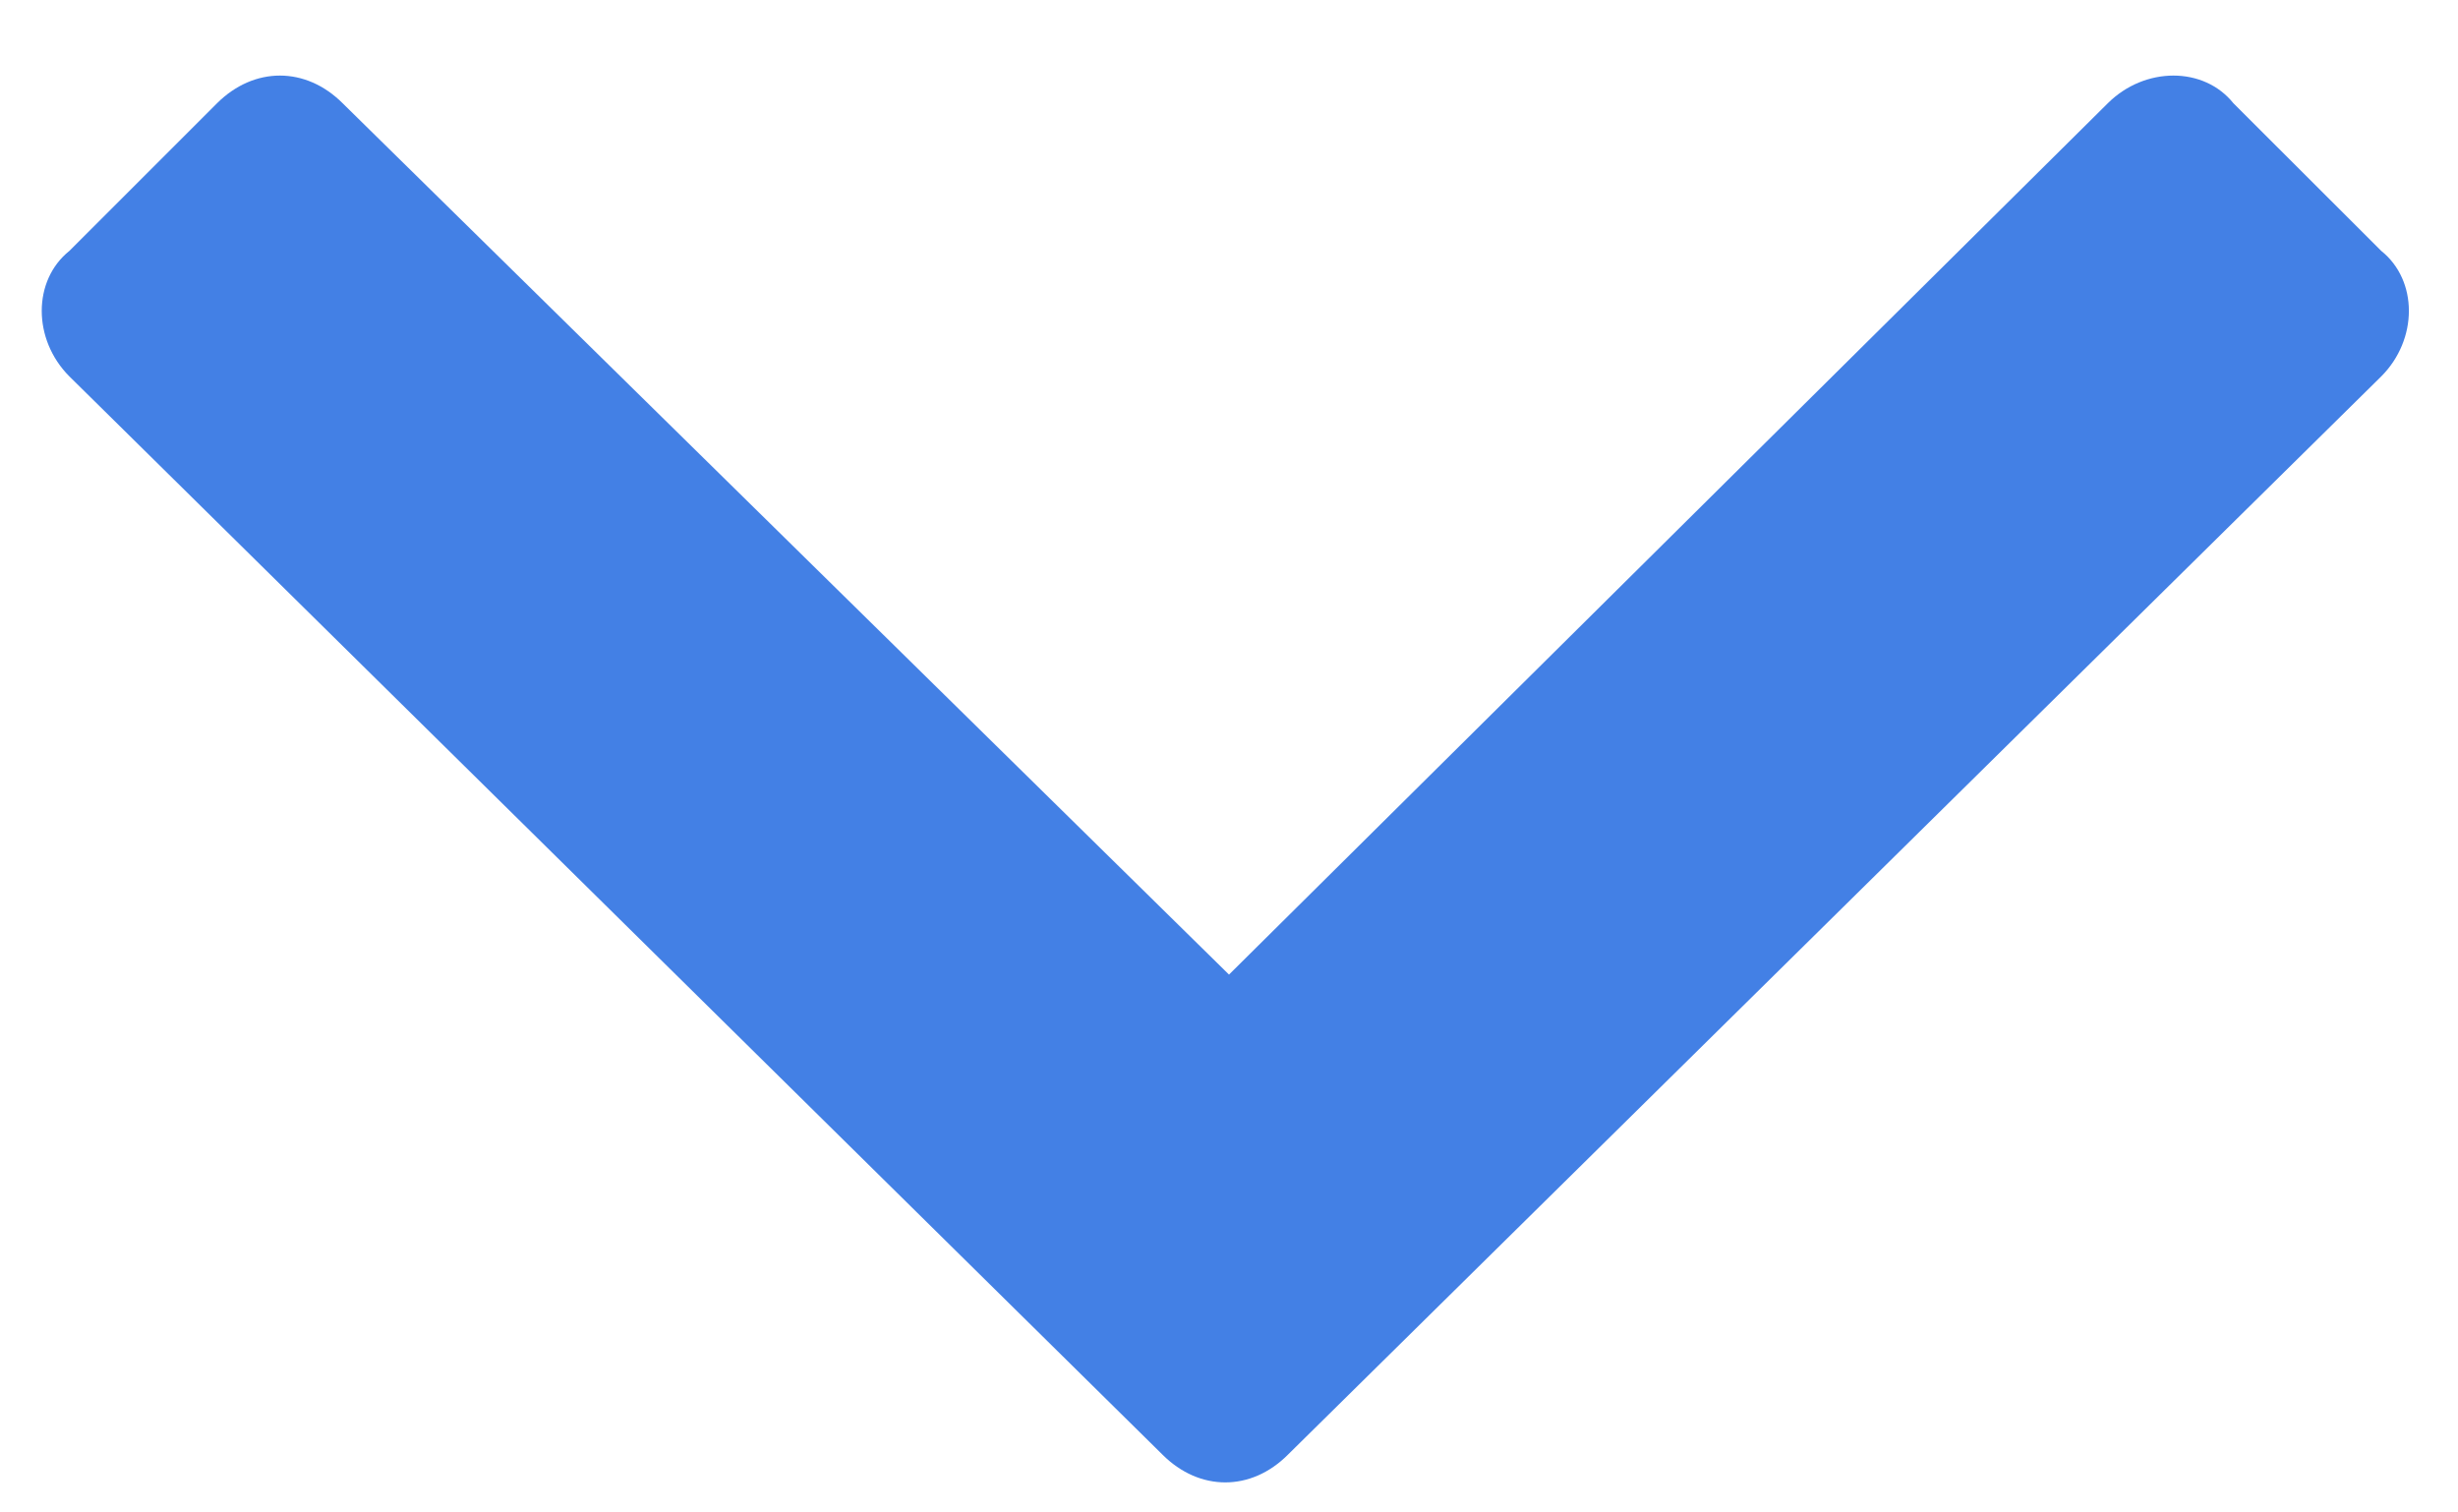 <svg width="13" height="8" viewBox="0 0 13 8" fill="none" xmlns="http://www.w3.org/2000/svg">
<path d="M6.148 7.694C6.344 7.89 6.617 7.89 6.812 7.694L12.594 1.991C12.789 1.796 12.789 1.483 12.594 1.327L11.812 0.546C11.656 0.351 11.344 0.351 11.148 0.546L6.5 5.155L1.812 0.546C1.617 0.351 1.344 0.351 1.148 0.546L0.367 1.327C0.172 1.483 0.172 1.796 0.367 1.991L6.148 7.694Z" fill="#4380E5"/>
</svg>
